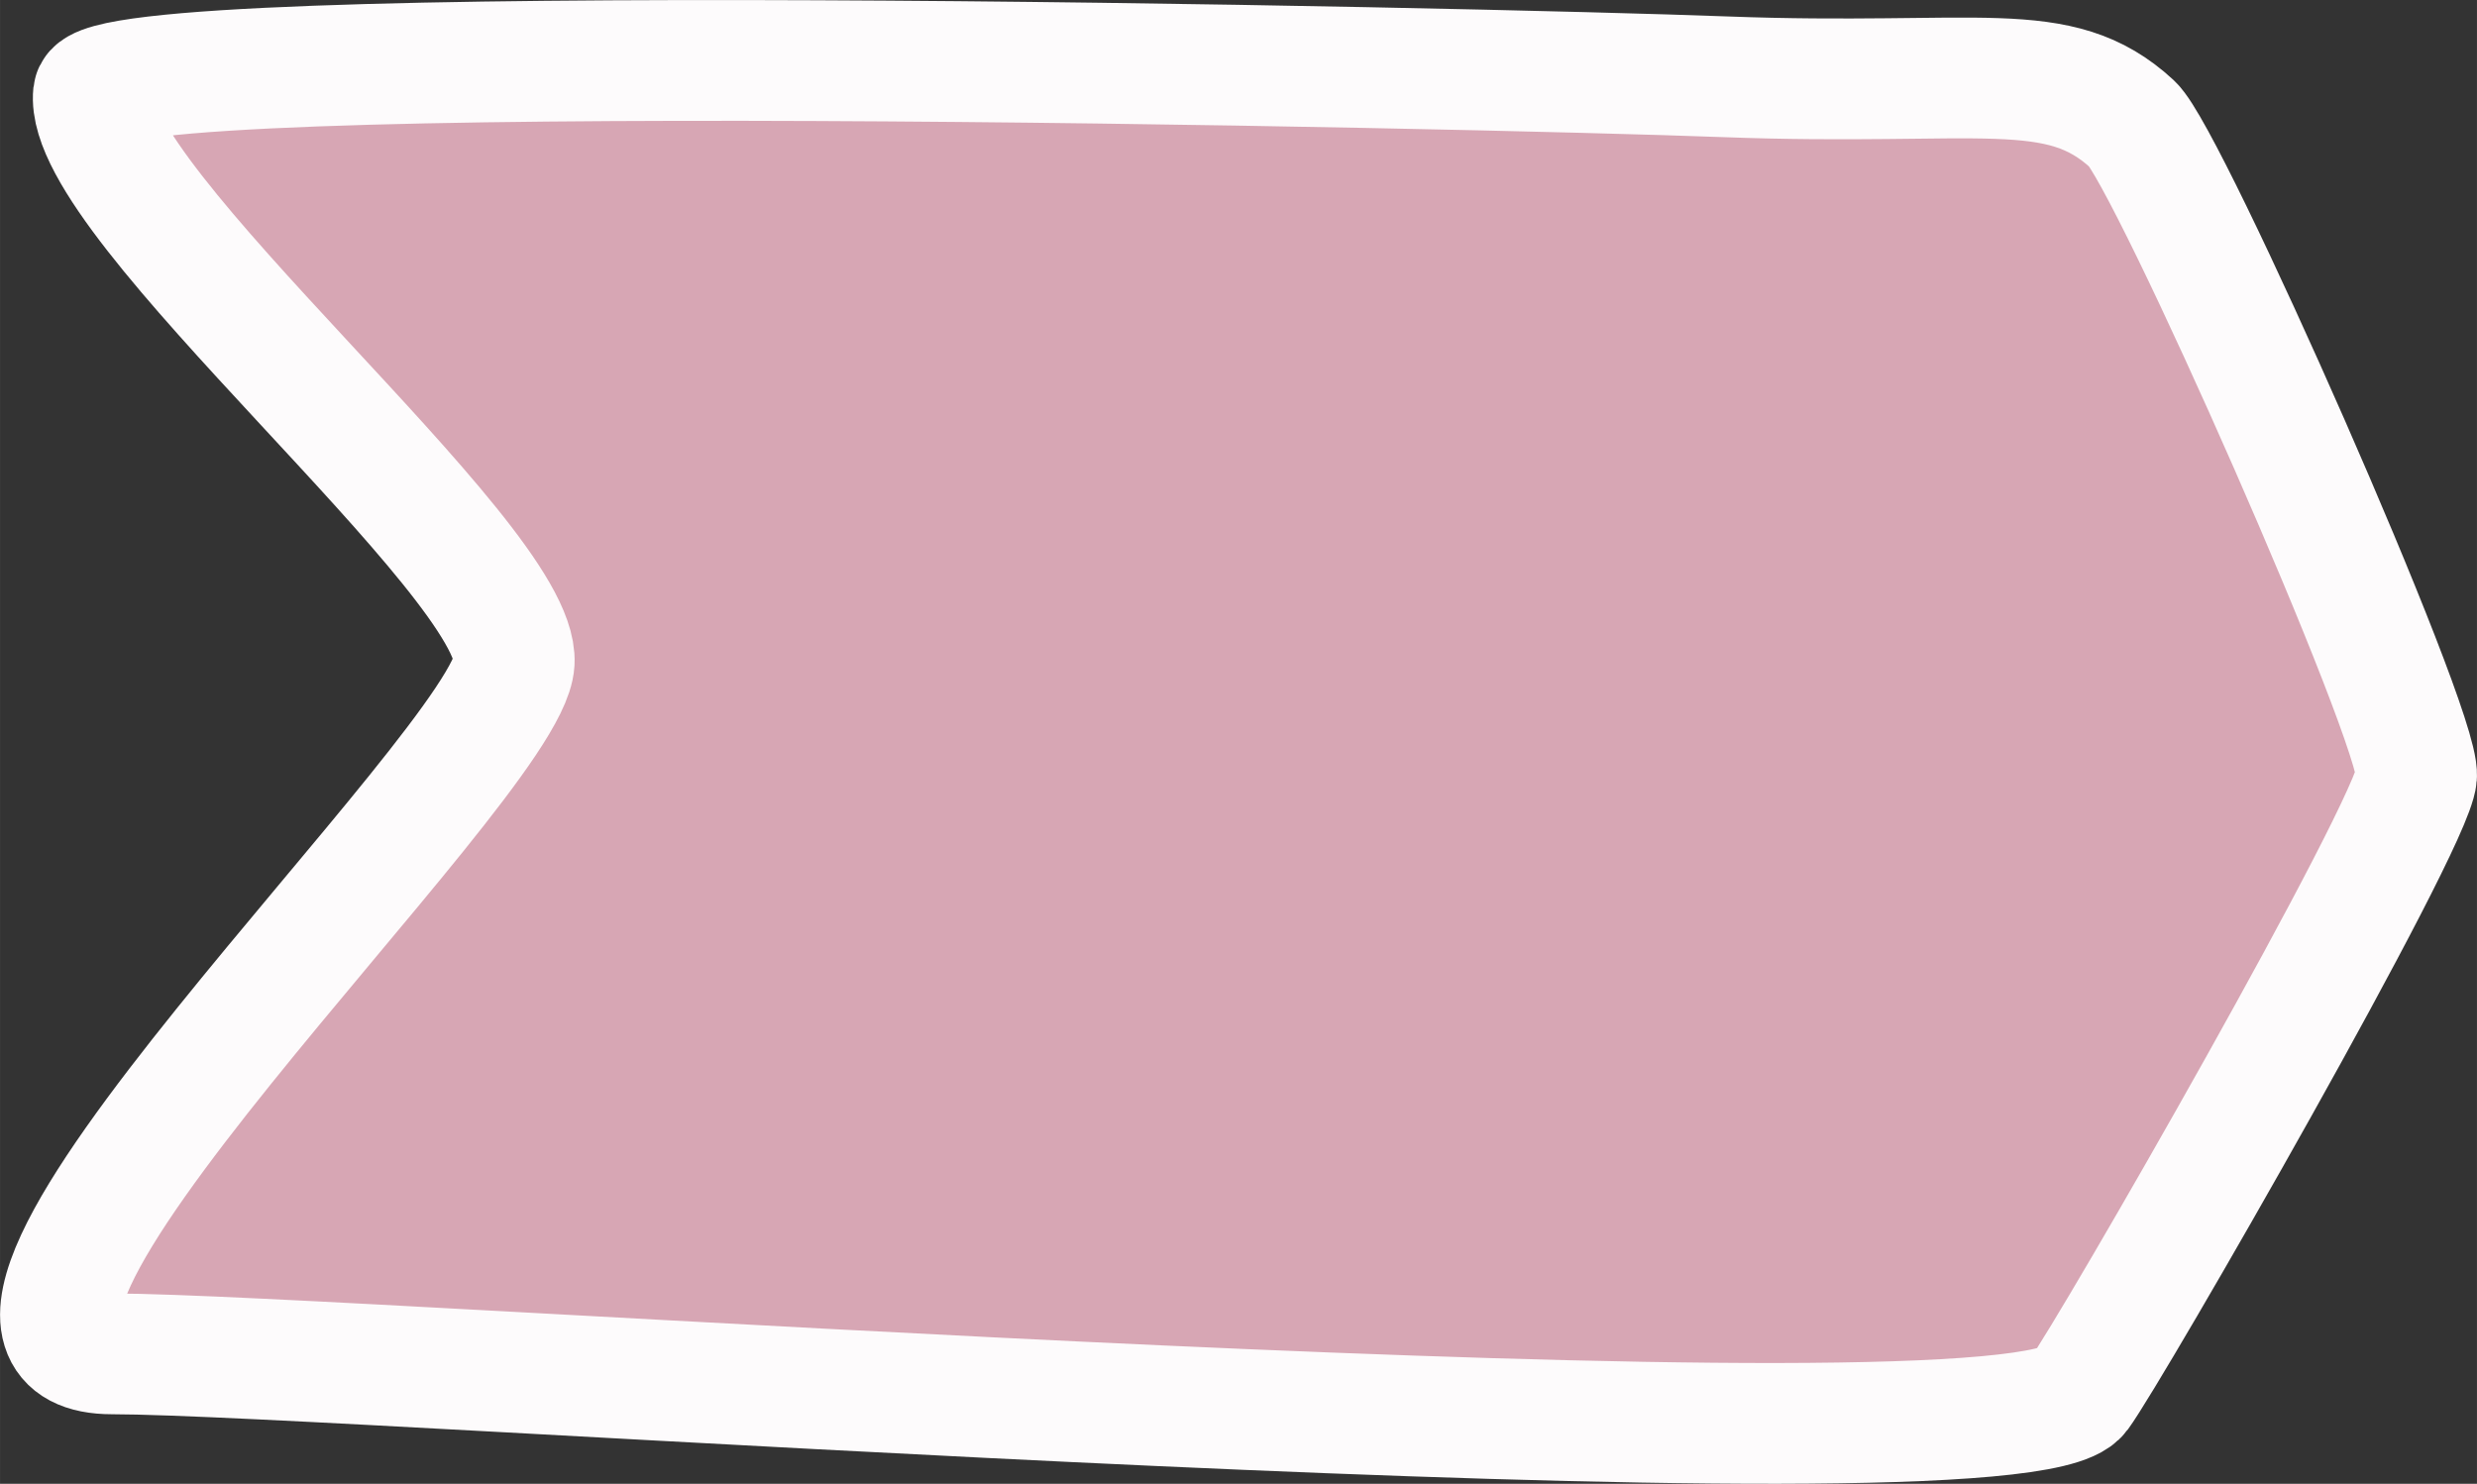<svg xmlns="http://www.w3.org/2000/svg" width="28.936mm" height="17.336mm" viewBox="0 0 82.023 49.142">
  <rect x="0" y="0" width="82.023" height="49.142" fill="#333333" stroke="none"/>
  <title>Right_Arrow_Click</title>
  <g id="dbbe7d9e-9686-471e-bd13-e1515aea5fcf" data-name="Capa 2">
    <g id="750ea6bf-07ab-441e-ae1a-549c8283620d" data-name="Capa 3">
      <path d="M70.609,4.112c-2.448-2.259-5.026-1.251-13.484-1.569-8.354-.314-53.833-1.3-54.03.565C2.718,6.685,17.214,18.545,17.026,21.934S-4,44.839,3.714,44.839s63.067,4.141,65.138,1.318C69.919,44.7,79.9,27.331,80.022,25.7S71.8,5.207,70.609,4.112Z" fill="#d7a6b4" stroke="#fdfbfc" stroke-miterlimit="10" stroke-width="4"/>
    </g>
  </g>
</svg>
